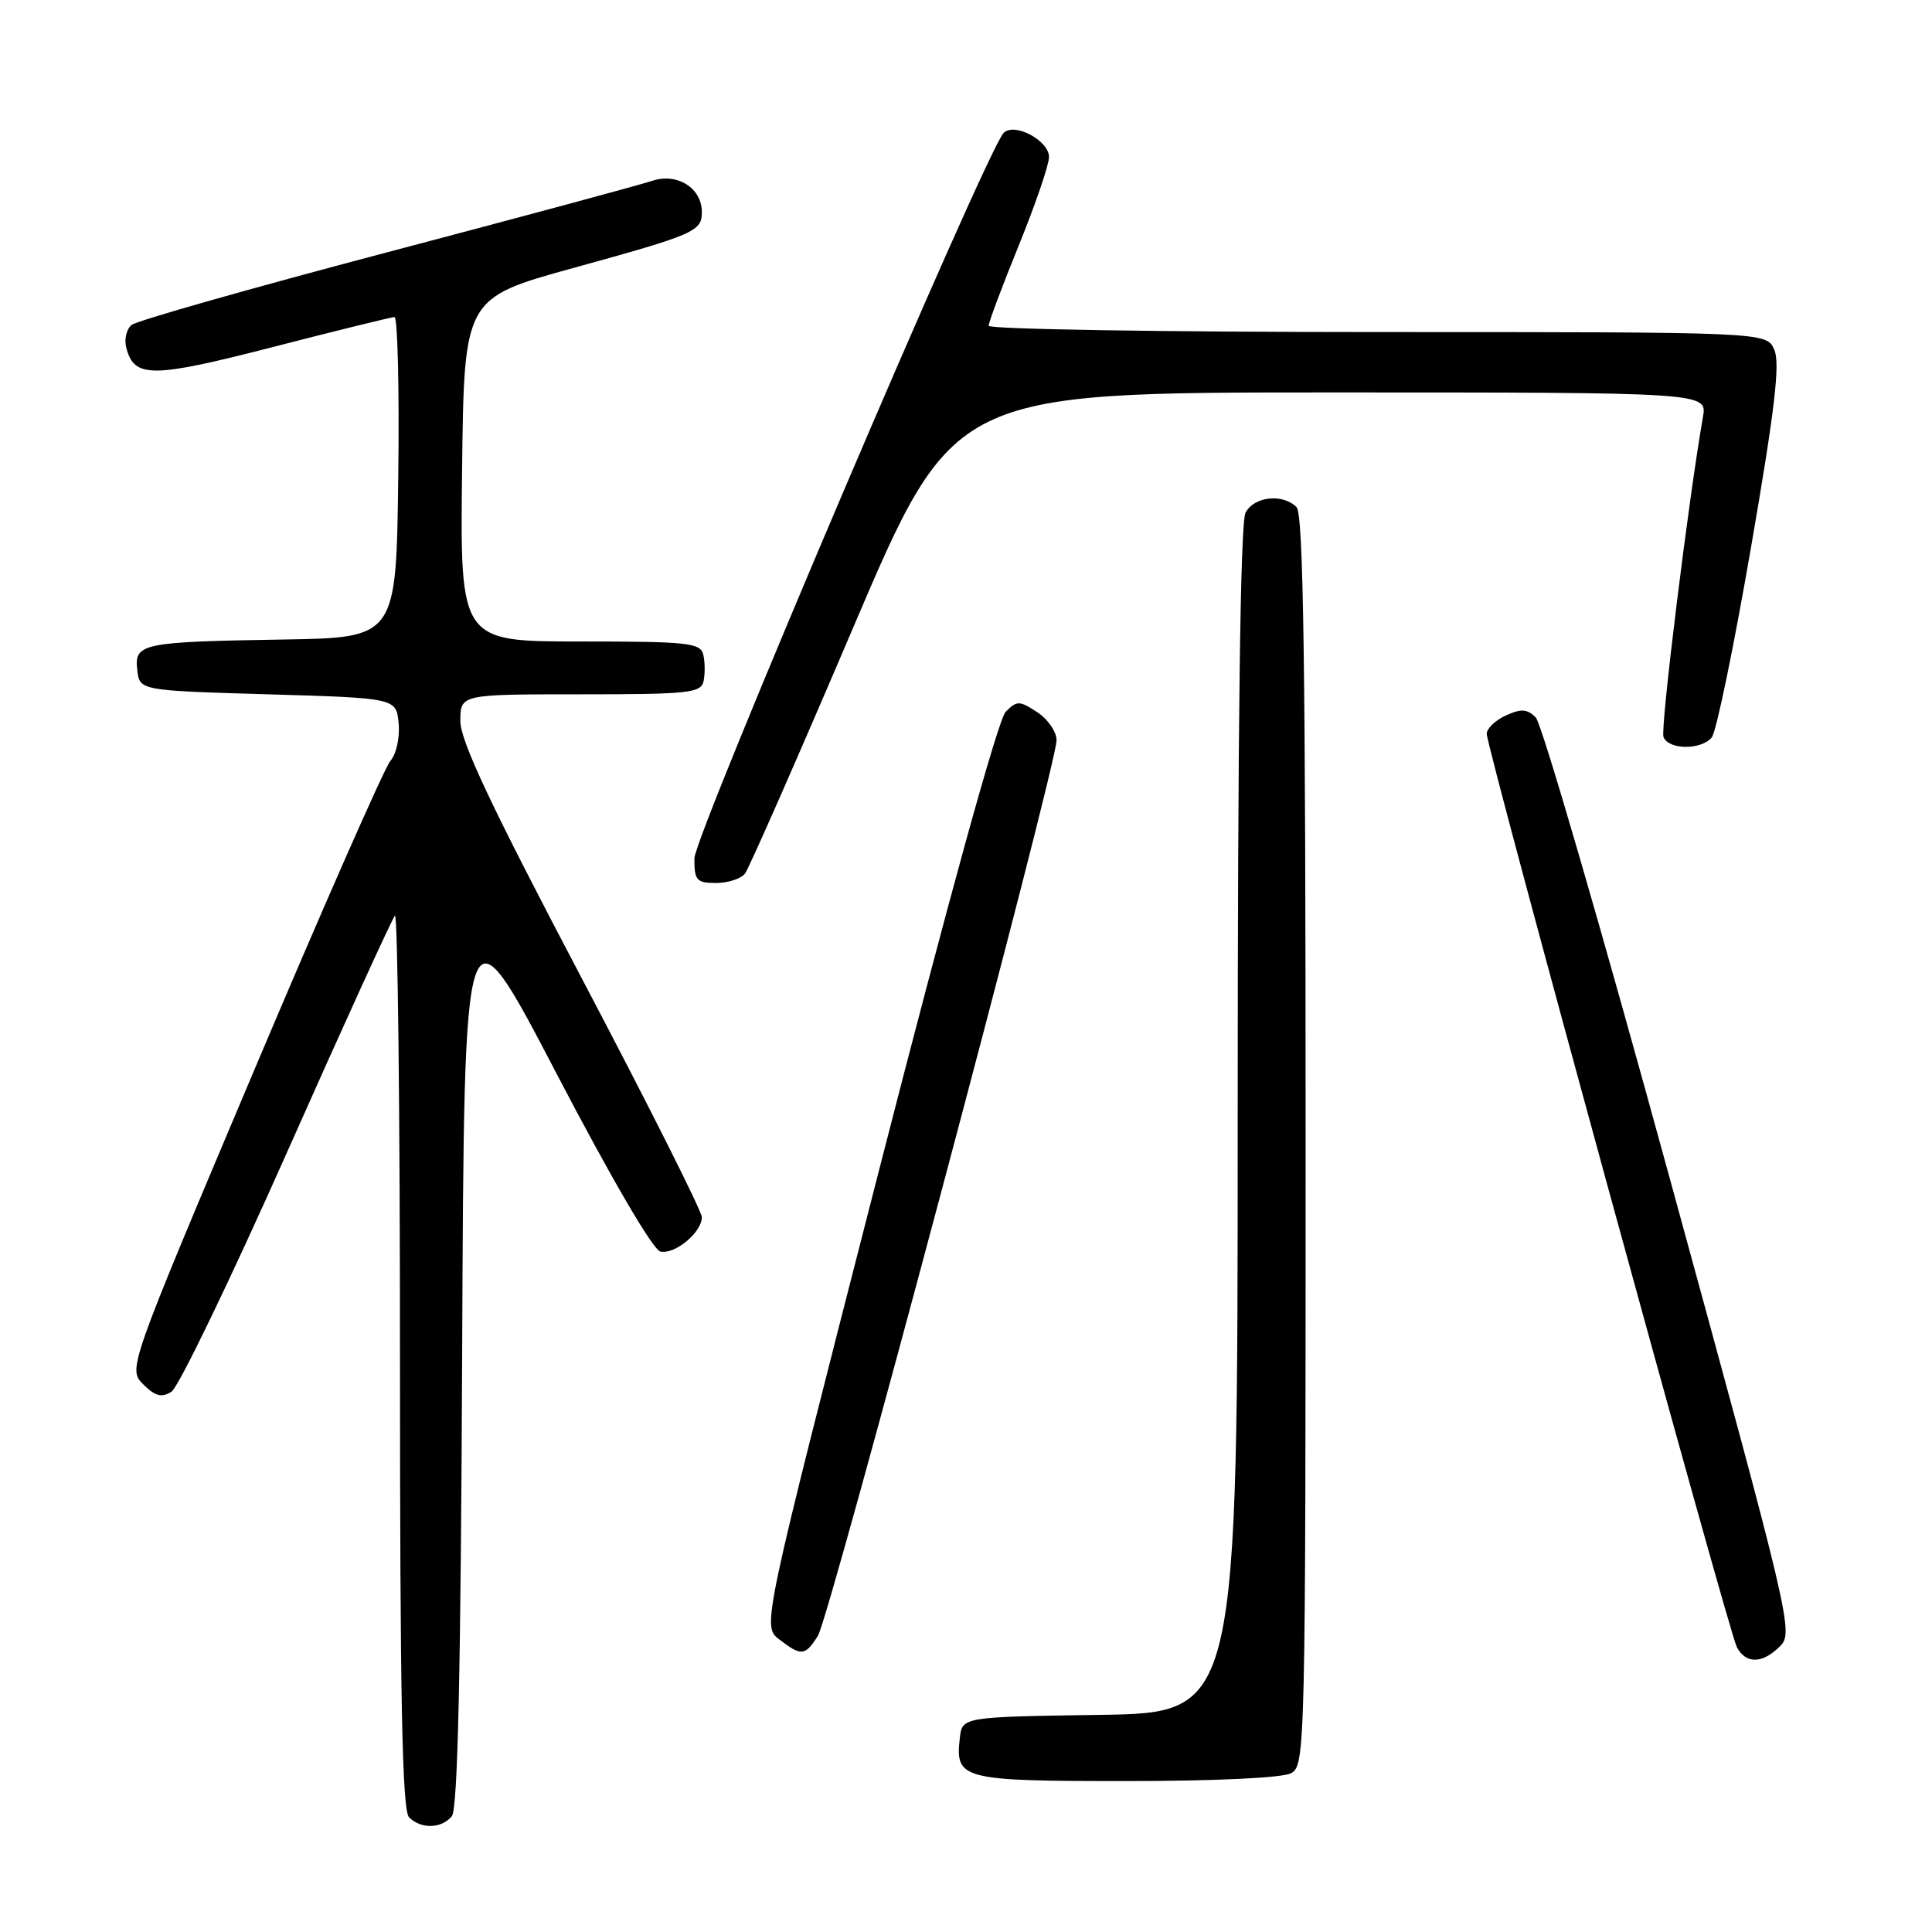 <?xml version="1.0" encoding="UTF-8" standalone="no"?>
<!DOCTYPE svg PUBLIC "-//W3C//DTD SVG 1.1//EN" "http://www.w3.org/Graphics/SVG/1.1/DTD/svg11.dtd" >
<svg xmlns="http://www.w3.org/2000/svg" xmlns:xlink="http://www.w3.org/1999/xlink" version="1.1" viewBox="0 0 256 256">
 <g >
 <path fill="currentColor"
d=" M 59.87 240.66 C 60.66 239.71 61.06 221.54 61.24 179.06 C 61.50 118.80 61.50 118.80 73.69 142.15 C 81.00 156.16 86.53 165.63 87.51 165.84 C 89.45 166.24 93.00 163.29 93.00 161.28 C 93.00 160.50 85.80 146.18 77.00 129.47 C 65.07 106.81 61.00 98.18 61.00 95.54 C 61.00 92.00 61.00 92.00 76.93 92.00 C 91.29 92.00 92.89 91.83 93.23 90.25 C 93.43 89.29 93.42 87.71 93.19 86.75 C 92.81 85.17 91.18 85.00 76.86 85.00 C 60.96 85.00 60.96 85.00 61.23 62.25 C 61.50 39.50 61.50 39.50 76.00 35.50 C 92.08 31.06 93.00 30.66 93.00 28.10 C 93.00 24.91 89.73 22.86 86.42 23.96 C 84.81 24.50 68.91 28.79 51.08 33.49 C 33.24 38.20 18.10 42.50 17.43 43.06 C 16.76 43.62 16.44 44.97 16.73 46.07 C 17.79 50.13 20.08 50.12 36.13 45.99 C 44.59 43.81 51.85 42.02 52.27 42.01 C 52.69 42.01 52.92 51.56 52.77 63.25 C 52.50 84.50 52.50 84.50 37.50 84.74 C 18.73 85.05 17.78 85.25 18.19 88.78 C 18.50 91.50 18.50 91.50 35.50 92.00 C 52.50 92.50 52.50 92.50 52.82 95.84 C 53.00 97.73 52.52 99.91 51.72 100.84 C 50.94 101.75 42.79 120.25 33.62 141.95 C 16.95 181.40 16.95 181.40 18.99 183.44 C 20.57 185.01 21.41 185.23 22.72 184.41 C 23.65 183.82 30.54 169.54 38.04 152.67 C 45.53 135.80 51.97 121.70 52.33 121.33 C 52.70 120.97 53.00 147.43 53.00 180.13 C 53.00 225.05 53.29 239.89 54.20 240.80 C 55.79 242.39 58.49 242.32 59.87 240.66 Z  M 171.07 234.96 C 172.95 233.95 173.00 231.97 173.00 151.16 C 173.00 88.13 172.71 68.11 171.80 67.20 C 169.96 65.36 166.19 65.77 165.04 67.93 C 164.35 69.22 164.00 96.18 164.00 148.41 C 164.00 226.95 164.00 226.95 145.75 227.23 C 127.50 227.50 127.50 227.50 127.18 230.31 C 126.55 235.78 127.40 236.00 149.19 236.00 C 161.02 236.00 169.92 235.58 171.07 234.96 Z  M 235.86 218.14 C 237.67 216.33 237.31 214.77 221.32 156.39 C 212.31 123.45 204.29 95.86 203.50 95.07 C 202.36 93.93 201.56 93.88 199.54 94.80 C 198.14 95.44 197.00 96.53 197.00 97.23 C 196.99 99.13 229.06 216.22 230.14 218.25 C 231.35 220.52 233.53 220.47 235.86 218.14 Z  M 108.38 216.75 C 109.92 214.31 140.00 101.45 140.00 98.09 C 140.00 96.97 138.85 95.29 137.44 94.37 C 135.08 92.82 134.75 92.82 133.26 94.31 C 132.27 95.30 125.64 119.30 116.31 155.71 C 100.98 215.48 100.98 215.48 103.24 217.22 C 106.18 219.48 106.68 219.44 108.38 216.75 Z  M 98.72 115.75 C 99.24 115.06 105.68 100.44 113.01 83.25 C 126.34 52.00 126.34 52.00 176.28 52.00 C 226.22 52.00 226.22 52.00 225.65 55.25 C 223.74 66.12 219.99 96.52 220.42 97.65 C 221.08 99.37 225.42 99.41 226.82 97.71 C 227.41 97.01 229.75 85.67 232.02 72.52 C 235.20 54.12 235.90 48.08 235.09 46.31 C 234.04 44.00 234.04 44.00 182.52 44.00 C 154.18 44.00 131.00 43.62 131.00 43.17 C 131.00 42.71 132.80 37.91 135.00 32.50 C 137.20 27.09 139.00 21.83 139.00 20.81 C 139.00 18.62 134.42 16.18 132.99 17.61 C 130.73 19.87 92.01 110.70 92.01 113.75 C 92.00 116.66 92.30 117.00 94.88 117.00 C 96.46 117.00 98.19 116.44 98.72 115.75 Z "/>
</g>
</svg>